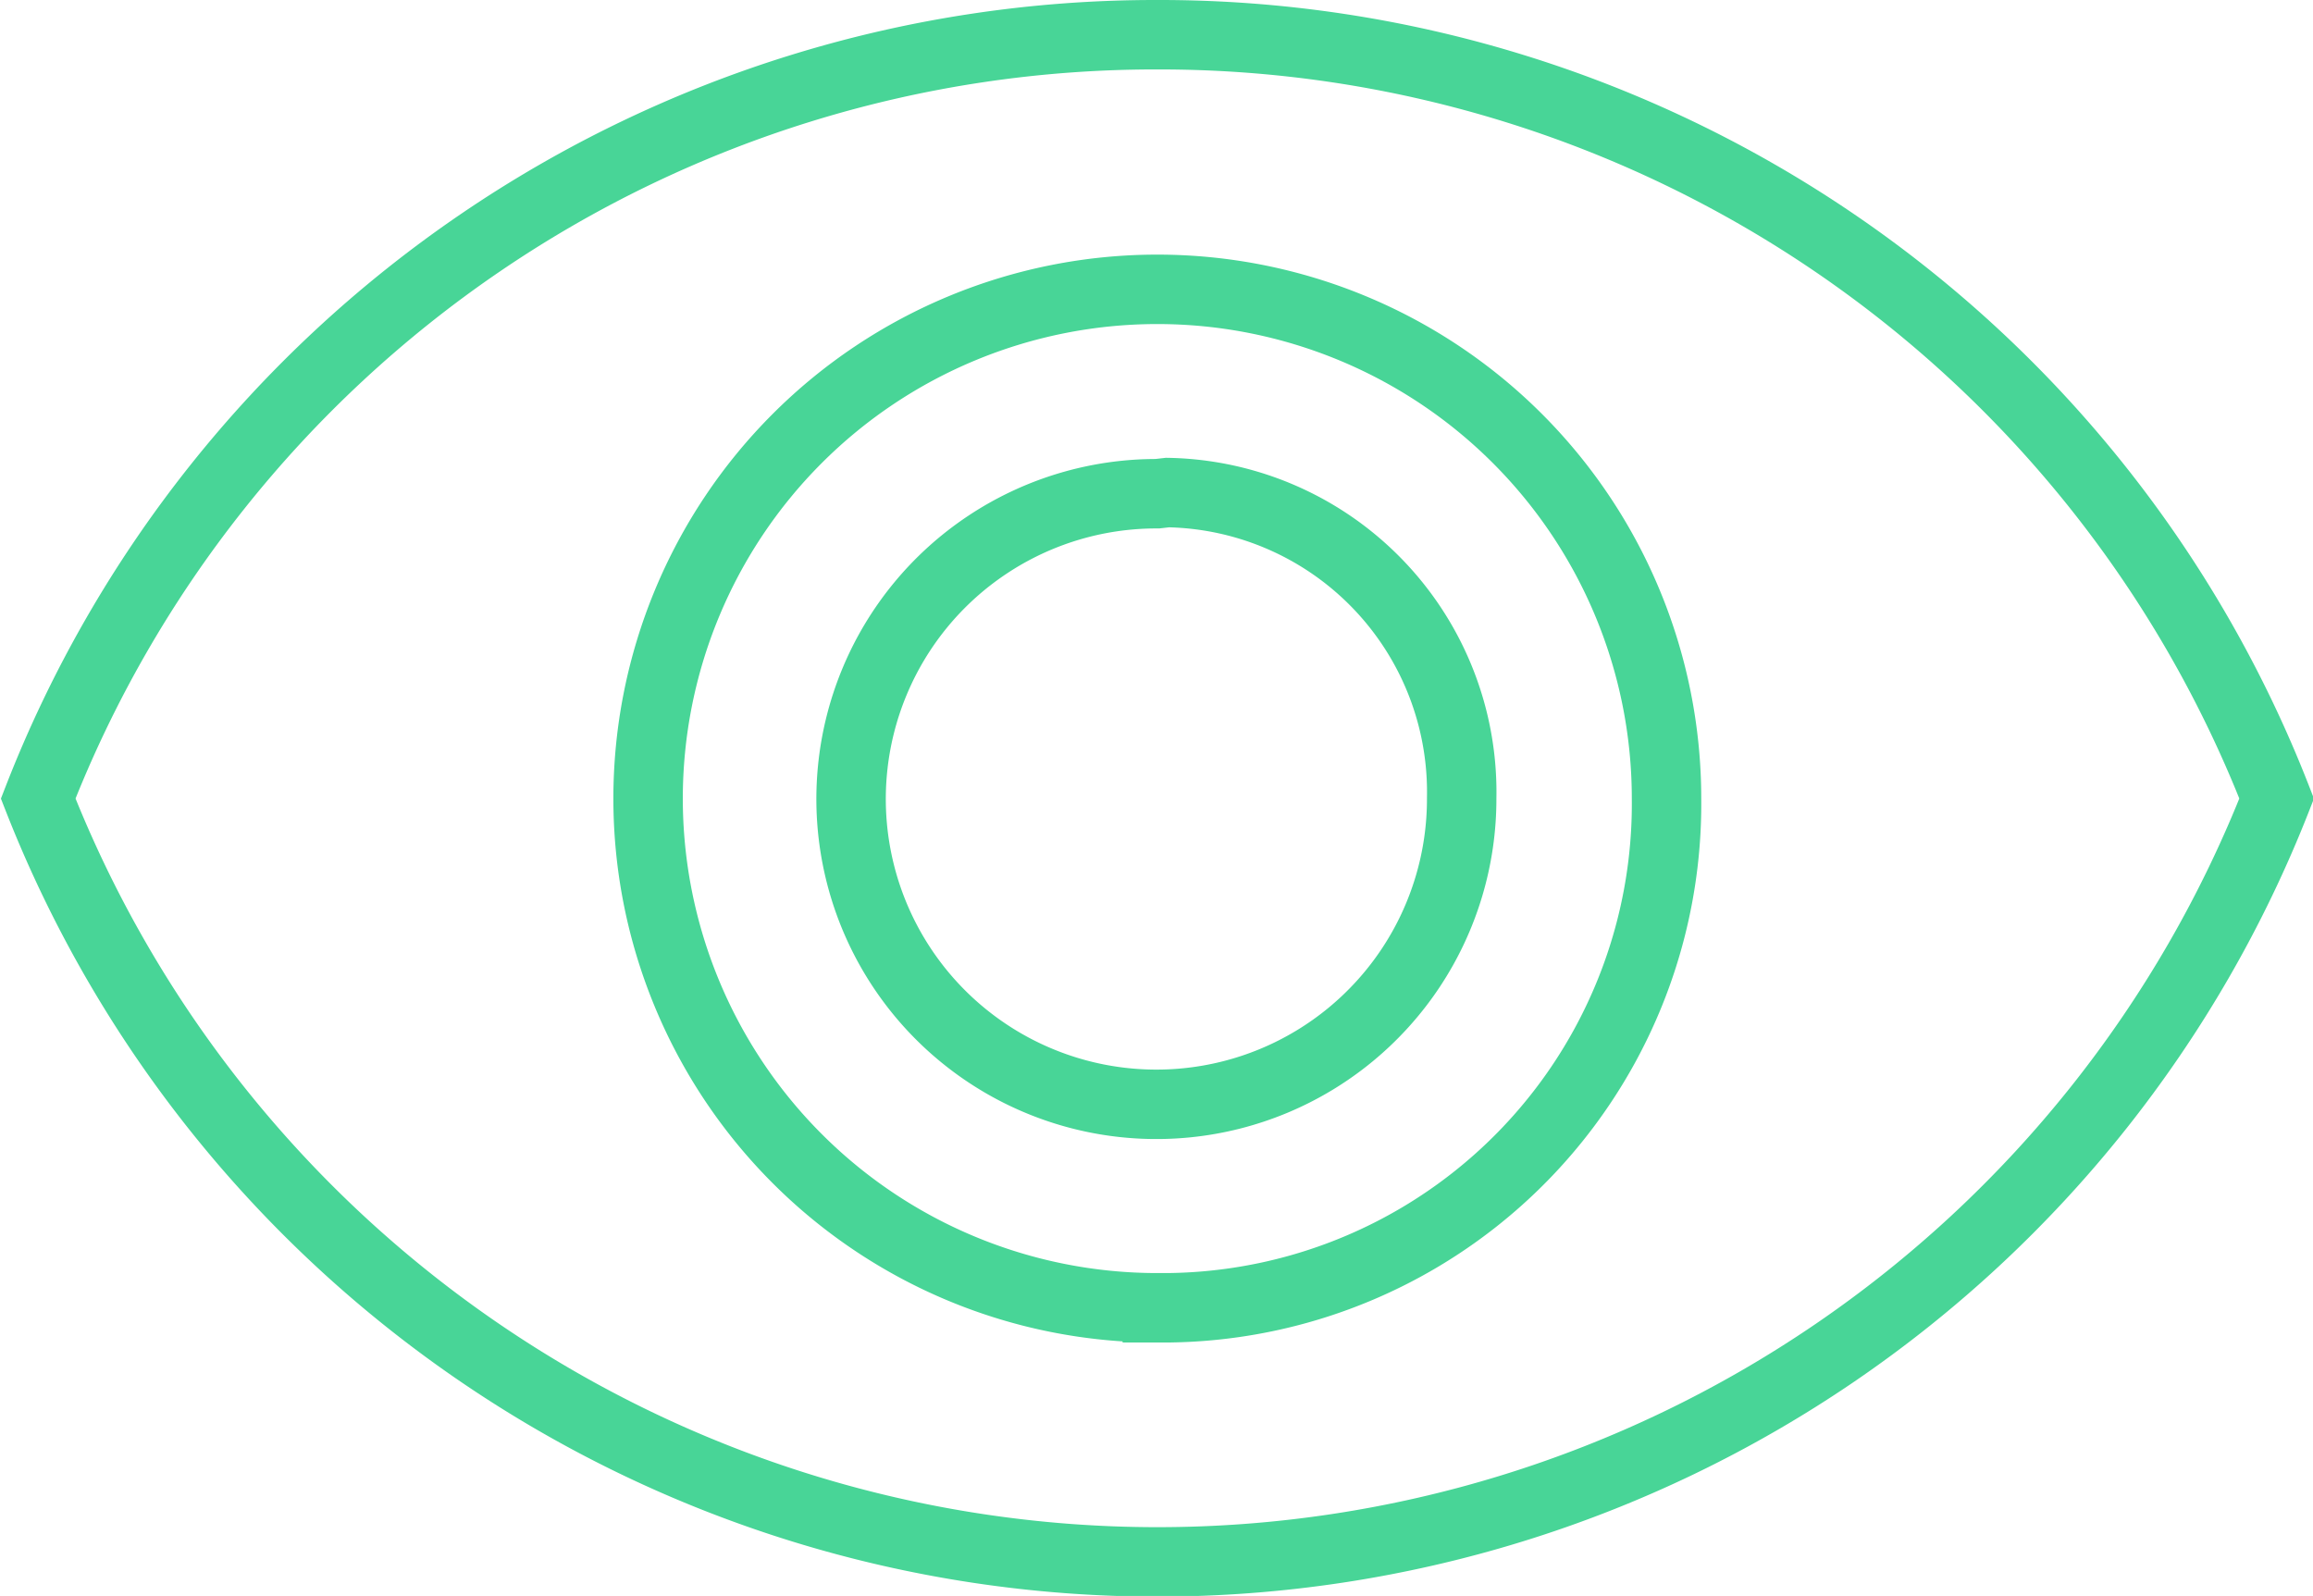 <svg xmlns="http://www.w3.org/2000/svg" viewBox="0 0 99.93 68.95">
  <defs>
    <style>.cls-1{fill:none;stroke:#48d597;stroke-width:3px;}</style>
  </defs>
  <title>eye</title>
  <g id="Layer_2" data-name="Layer 2">
    <g id="Layer_1-2" data-name="Layer 1">
      <g id="Group_1476" data-name="Group 1476">
        <g id="visibility">
          <path id="Path_302" vector-effect="non-scaling-stroke" data-name="Path 302" class="cls-1" d="M50,1.5a51.79,51.79,0,0,0-48.35,33,51.94,51.94,0,0,0,96.71,0A51.8,51.8,0,0,0,50,1.5Zm0,55a22,22,0,1,1,22-22h0a21.77,21.77,0,0,1-21.55,22Zm0-35.17A13.19,13.19,0,1,0,63.15,34.47,12.94,12.94,0,0,0,50.44,21.28Z"/>
        </g>
      </g>
    </g>
  </g>
</svg>
